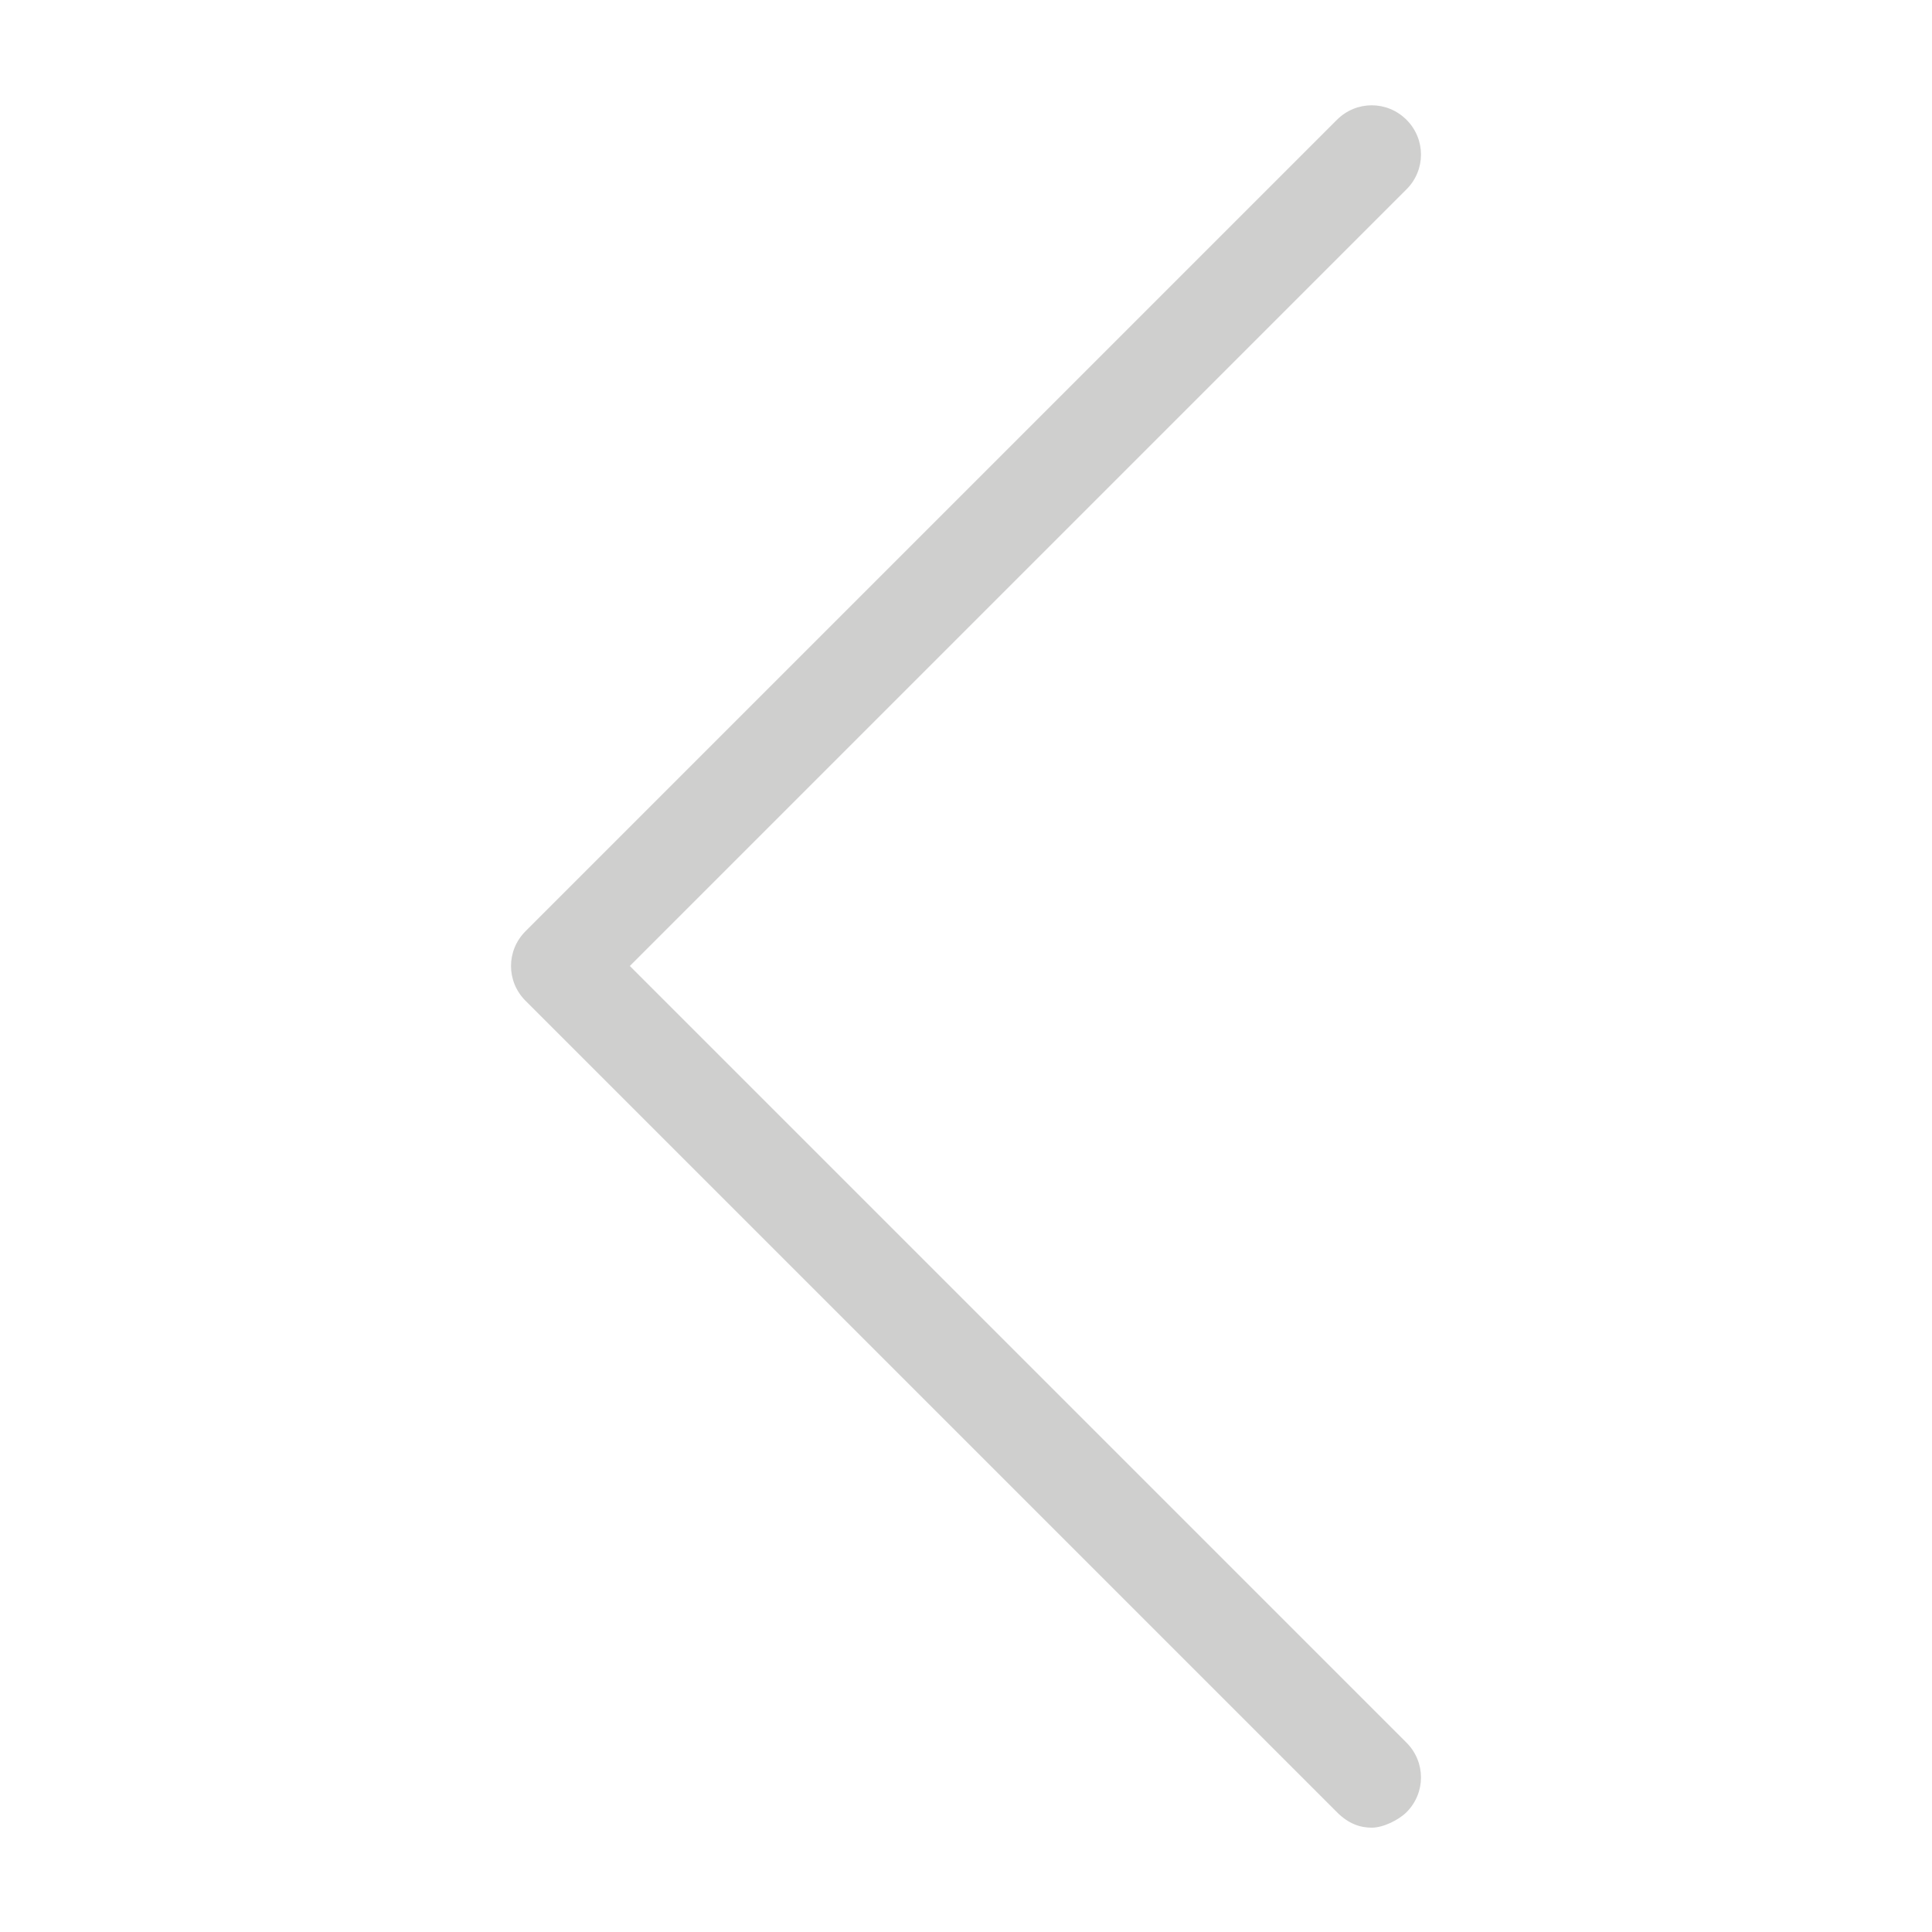 <?xml version="1.0" encoding="utf-8"?>
<!-- Generator: Adobe Illustrator 21.1.0, SVG Export Plug-In . SVG Version: 6.00 Build 0)  -->
<svg version="1.1" id="Layer_1" xmlns="http://www.w3.org/2000/svg" xmlns:xlink="http://www.w3.org/1999/xlink" x="0px" y="0px"
	 viewBox="0 0 50 50" style="enable-background:new 0 0 50 50;" xml:space="preserve">
<style type="text/css">
	.st0{fill:#CFCFCE;}
</style>
<path class="st0" d="M13.6,25.9l21,21c0.3,0.3,0.6,0.4,0.9,0.4s0.7-0.2,0.9-0.4c0.5-0.5,0.5-1.3,0-1.8L16.3,25L36.4,4.9
	c0.5-0.5,0.5-1.3,0-1.8s-1.3-0.5-1.8,0l-21,21C13.1,24.6,13.1,25.4,13.6,25.9z"/>
</svg>
